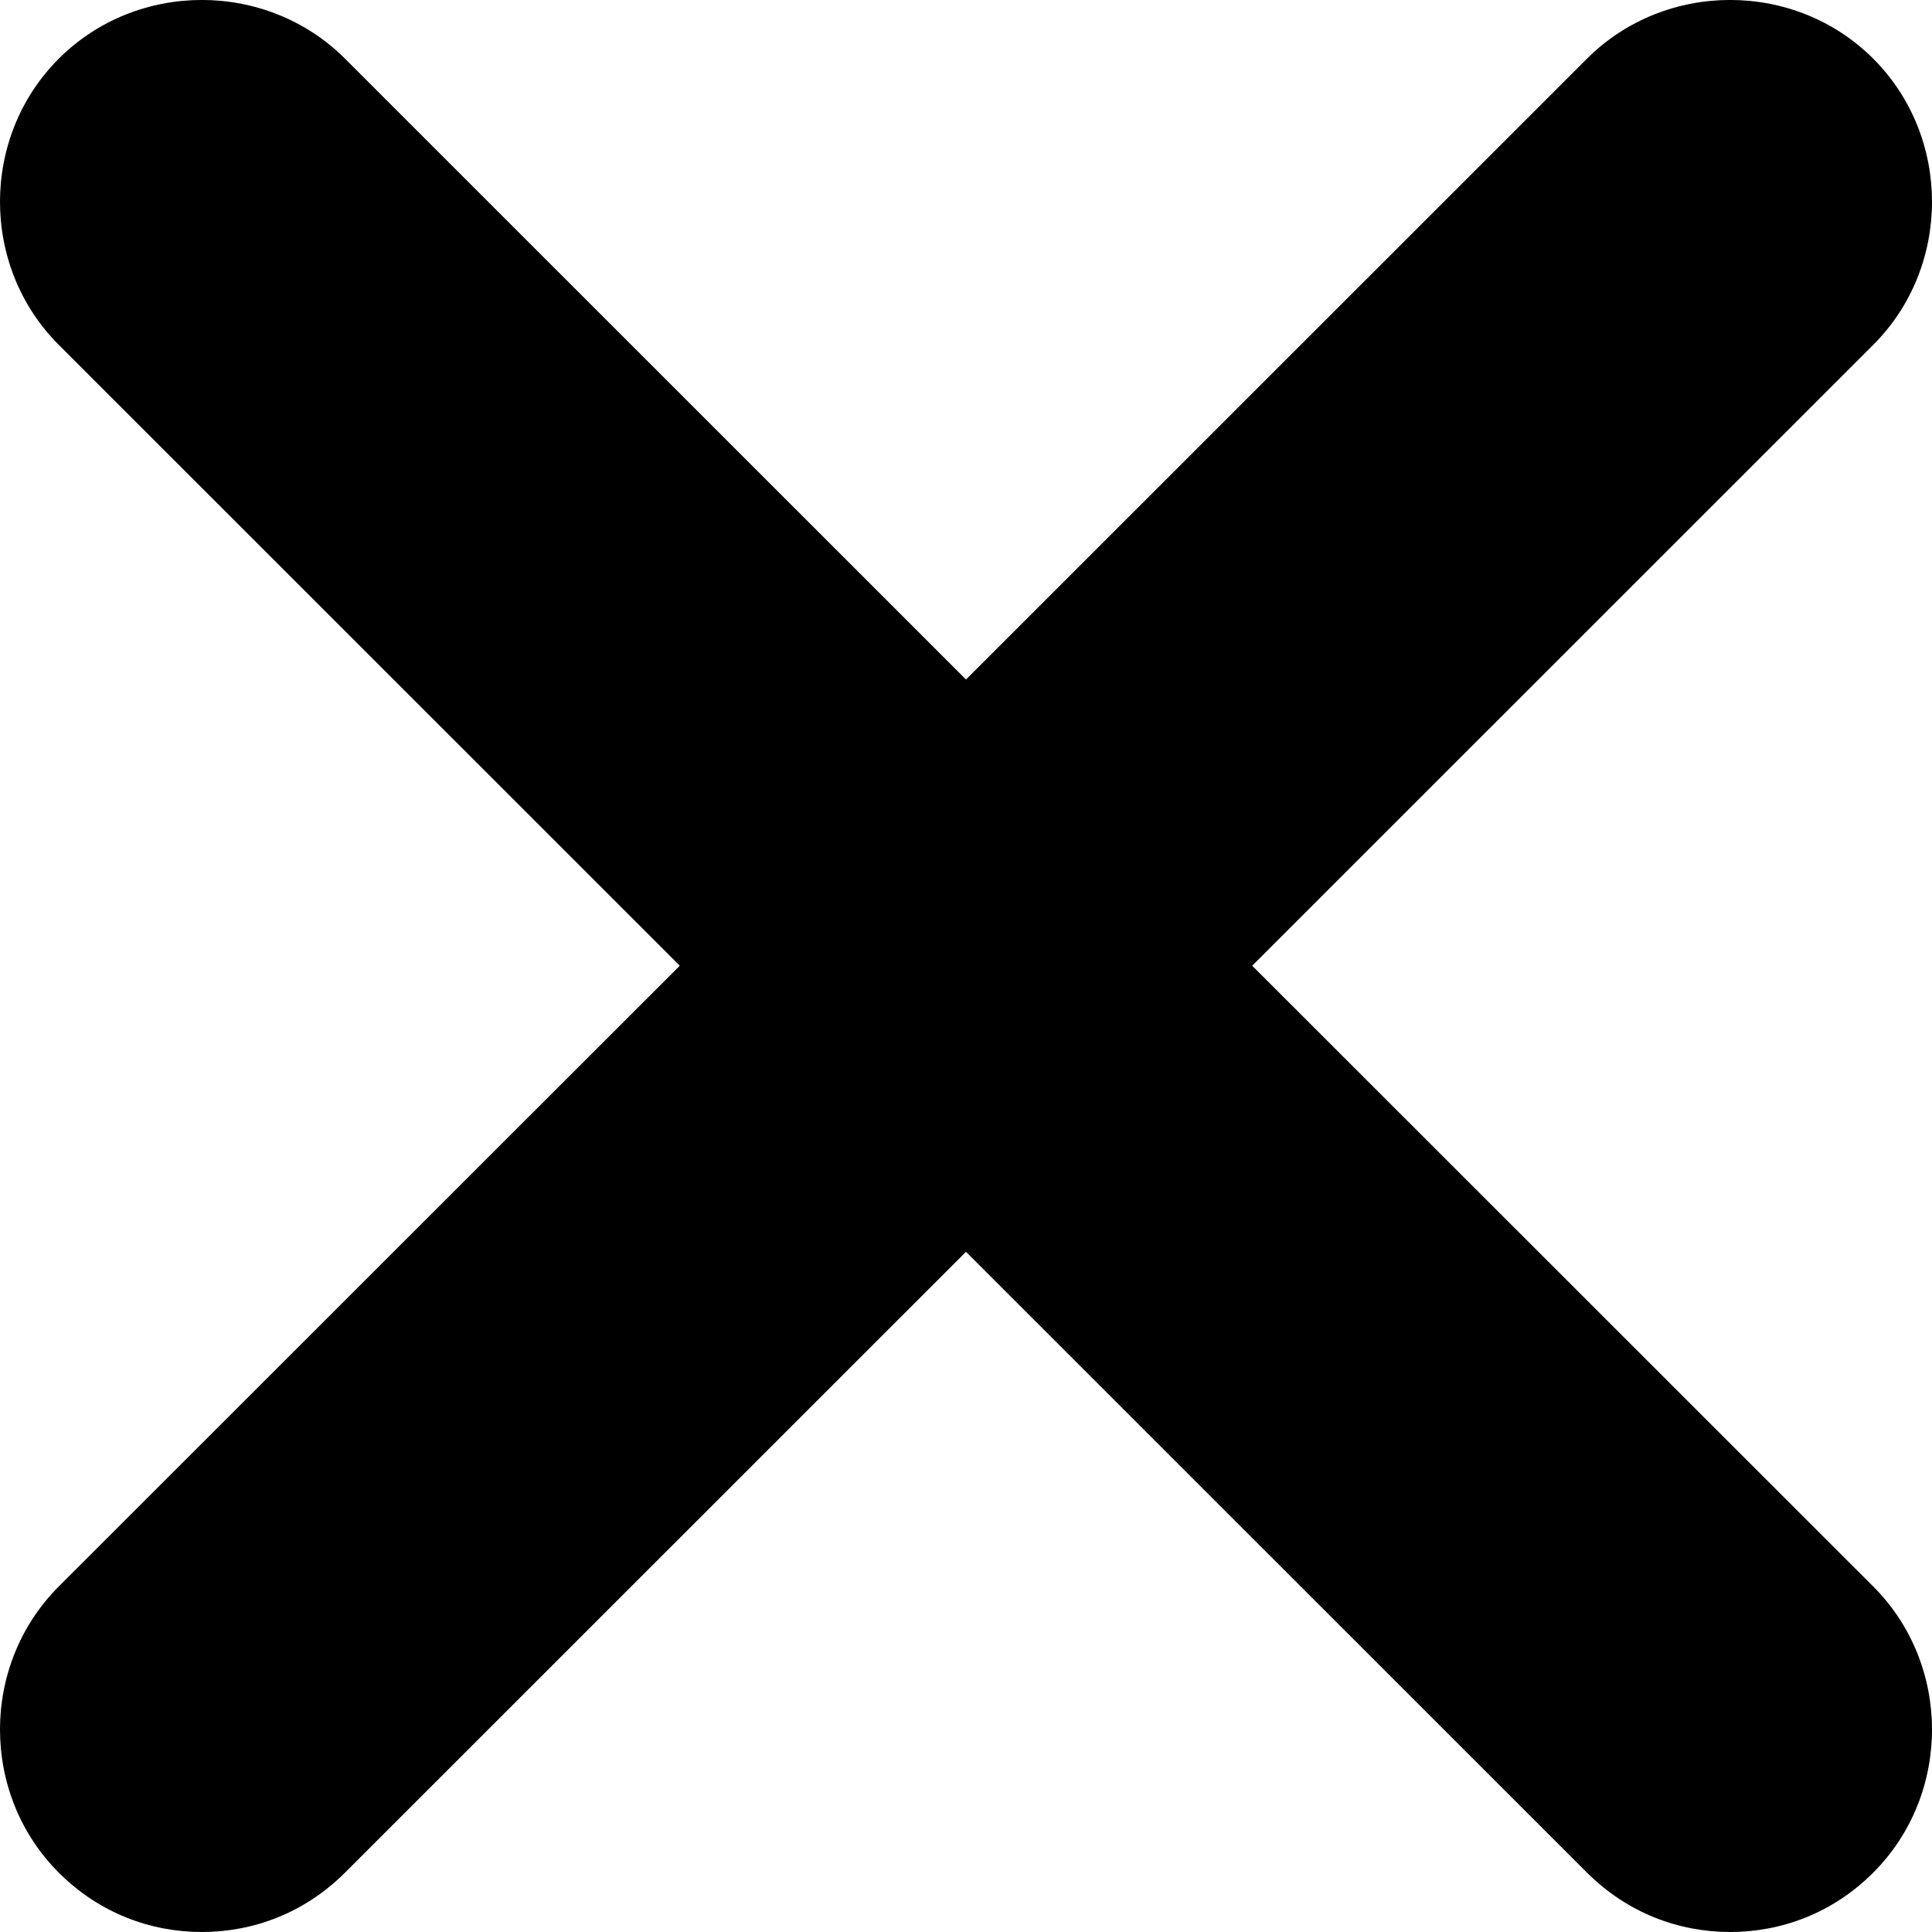<svg width="14" height="14" viewBox="0 0 14 14" fill="none" xmlns="http://www.w3.org/2000/svg">
<path d="M9.074 6.998L13.574 2.499C14.142 1.932 14.142 0.993 13.574 0.425C13.007 -0.142 12.068 -0.142 11.5 0.425L7 4.924L2.5 0.425C1.932 -0.142 0.993 -0.142 0.426 0.425C-0.142 0.993 -0.142 1.932 0.426 2.499L4.926 6.998L0.426 11.496C-0.142 12.064 -0.142 13.002 0.426 13.57C0.719 13.863 1.091 14 1.463 14C1.834 14 2.206 13.863 2.5 13.57L7 9.071L11.5 13.57C11.794 13.863 12.166 14 12.537 14C12.909 14 13.281 13.863 13.574 13.57C14.142 13.002 14.142 12.064 13.574 11.496L9.074 6.998Z" fill="black"/>
</svg>

